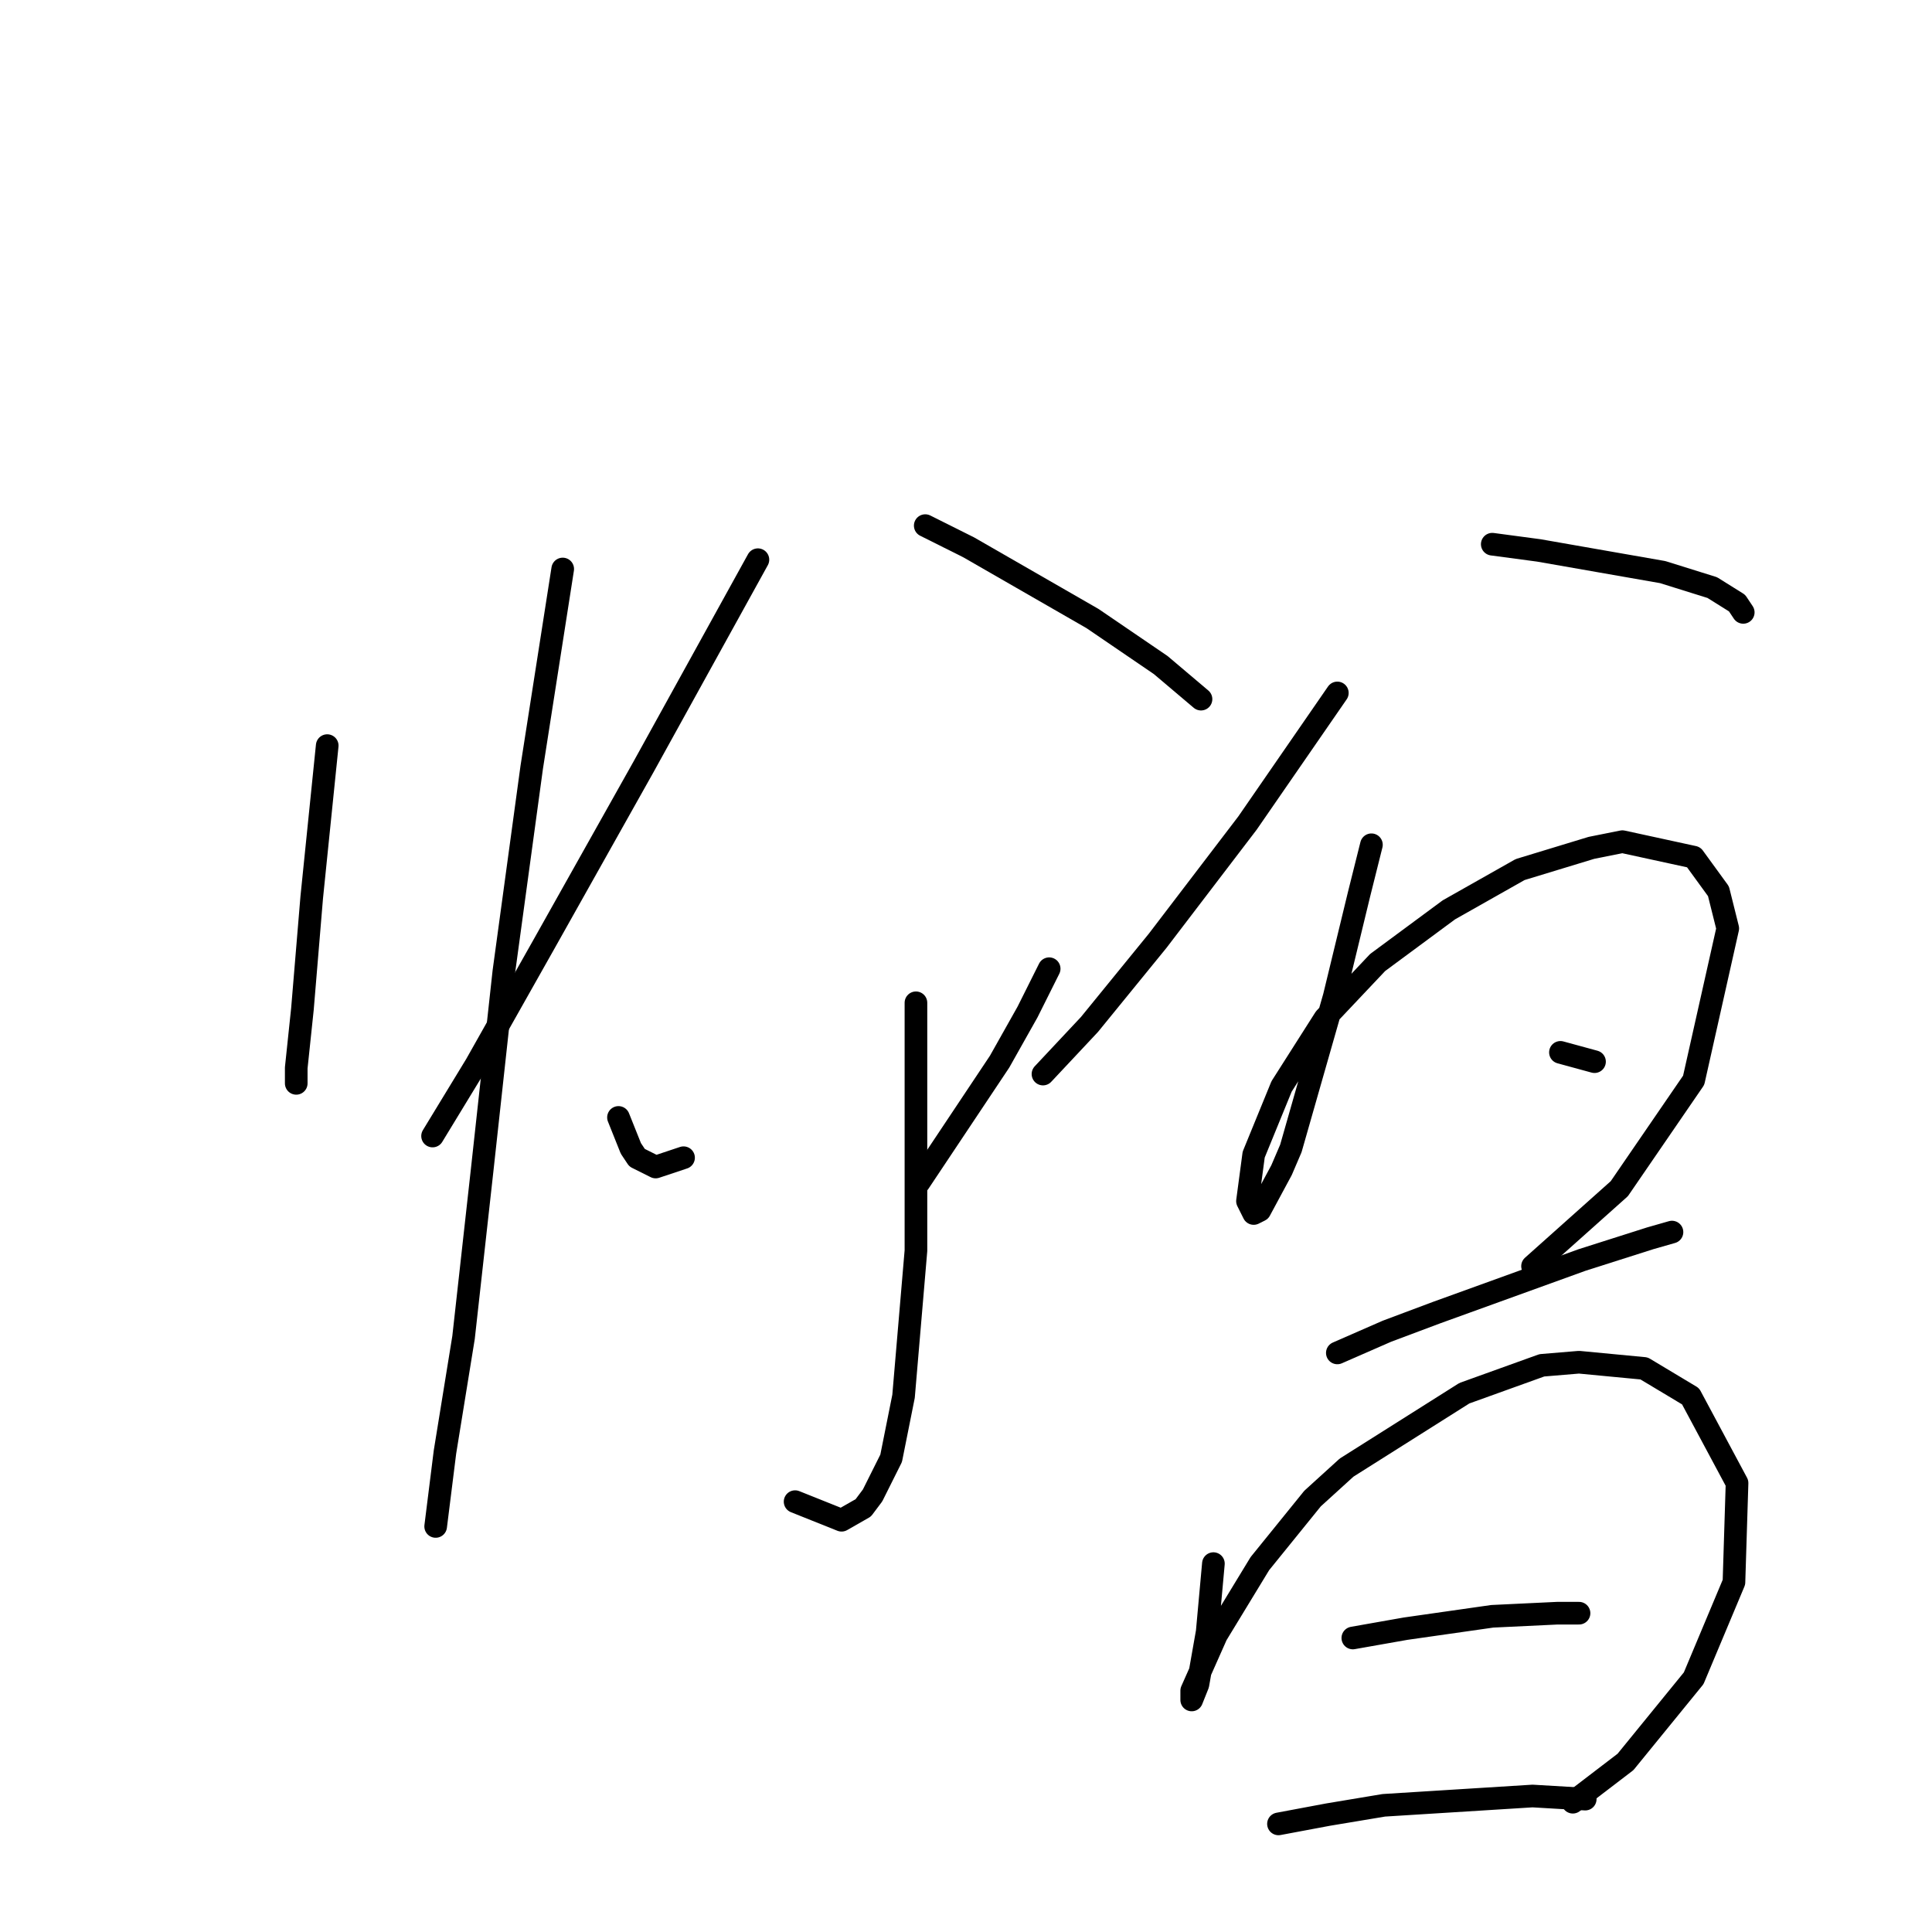 <?xml version="1.0" standalone="no"?>
    <svg width="256" height="256" xmlns="http://www.w3.org/2000/svg" version="1.1">
    <polyline stroke="black" stroke-width="3" stroke-linecap="round" fill="transparent" stroke-linejoin="round" points="43.358 98.798 41.305 118.916 40.074 133.696 39.253 141.497 39.253 143.55 39.253 143.55 " />
        <polyline stroke="black" stroke-width="3" stroke-linecap="round" fill="transparent" stroke-linejoin="round" points="74.562 75.395 70.456 101.672 66.761 128.769 63.887 155.046 61.423 177.217 58.96 192.408 57.728 202.261 57.728 202.261 " />
        <polyline stroke="black" stroke-width="3" stroke-linecap="round" fill="transparent" stroke-linejoin="round" points="100.428 74.163 85.237 101.672 72.098 125.074 63.066 141.086 57.318 150.529 57.318 150.529 " />
        <polyline stroke="black" stroke-width="3" stroke-linecap="round" fill="transparent" stroke-linejoin="round" points="122.599 69.647 128.347 72.521 144.769 81.964 153.802 88.123 159.139 92.639 159.139 92.639 " />
        <polyline stroke="black" stroke-width="3" stroke-linecap="round" fill="transparent" stroke-linejoin="round" points="121.367 132.875 121.367 141.086 121.367 149.298 121.367 165.721 119.725 185.017 118.082 193.229 115.619 198.156 114.387 199.798 111.513 201.44 105.355 198.977 105.355 198.977 " />
        <polyline stroke="black" stroke-width="3" stroke-linecap="round" fill="transparent" stroke-linejoin="round" points="81.952 148.066 83.594 152.172 84.415 153.403 86.879 154.635 90.574 153.403 90.574 153.403 " />
        <polyline stroke="black" stroke-width="3" stroke-linecap="round" fill="transparent" stroke-linejoin="round" points="139.021 128.359 136.147 134.107 132.452 140.676 121.777 156.688 121.777 156.688 " />
        <polyline stroke="black" stroke-width="3" stroke-linecap="round" fill="transparent" stroke-linejoin="round" points="177.204 91.818 165.298 109.062 153.391 124.663 144.359 135.749 138.2 142.318 138.2 142.318 " />
        <polyline stroke="black" stroke-width="3" stroke-linecap="round" fill="transparent" stroke-linejoin="round" points="197.733 72.11 203.892 72.932 220.314 75.806 226.884 77.858 230.168 79.911 230.989 81.143 230.989 81.143 " />
        <polyline stroke="black" stroke-width="3" stroke-linecap="round" fill="transparent" stroke-linejoin="round" points="181.721 111.936 180.078 118.505 176.794 132.054 173.509 143.55 171.046 152.172 169.814 155.046 166.94 160.383 166.119 160.794 165.298 159.151 166.119 152.993 169.814 143.96 175.562 134.928 182.542 127.538 191.985 120.558 201.428 115.22 210.871 112.346 214.977 111.525 224.42 113.578 227.705 118.094 228.936 123.021 224.42 143.139 214.566 157.509 203.07 167.773 203.07 167.773 " />
        <polyline stroke="black" stroke-width="3" stroke-linecap="round" fill="transparent" stroke-linejoin="round" points="206.766 139.444 211.282 140.676 211.282 140.676 " />
        <polyline stroke="black" stroke-width="3" stroke-linecap="round" fill="transparent" stroke-linejoin="round" points="177.204 179.269 183.774 176.395 190.343 173.932 209.64 166.952 218.672 164.078 221.546 163.257 221.546 163.257 " />
        <polyline stroke="black" stroke-width="3" stroke-linecap="round" fill="transparent" stroke-linejoin="round" points="160.782 207.188 159.961 216.221 158.729 223.201 157.908 225.253 157.908 224.843 157.908 224.022 161.192 216.631 166.94 207.188 173.92 198.566 178.436 194.461 194.038 184.607 204.302 180.912 209.229 180.501 217.851 181.322 224.01 185.017 230.168 196.513 229.758 209.652 224.42 222.379 215.388 233.465 208.408 238.802 208.408 238.802 " />
        <polyline stroke="black" stroke-width="3" stroke-linecap="round" fill="transparent" stroke-linejoin="round" points="179.257 217.042 186.237 215.81 197.733 214.168 206.355 213.757 209.229 213.757 209.229 213.757 " />
        <polyline stroke="black" stroke-width="3" stroke-linecap="round" fill="transparent" stroke-linejoin="round" points="169.404 241.676 175.973 240.445 183.363 239.213 203.07 237.981 210.05 238.392 210.05 238.392 " />
        </svg>